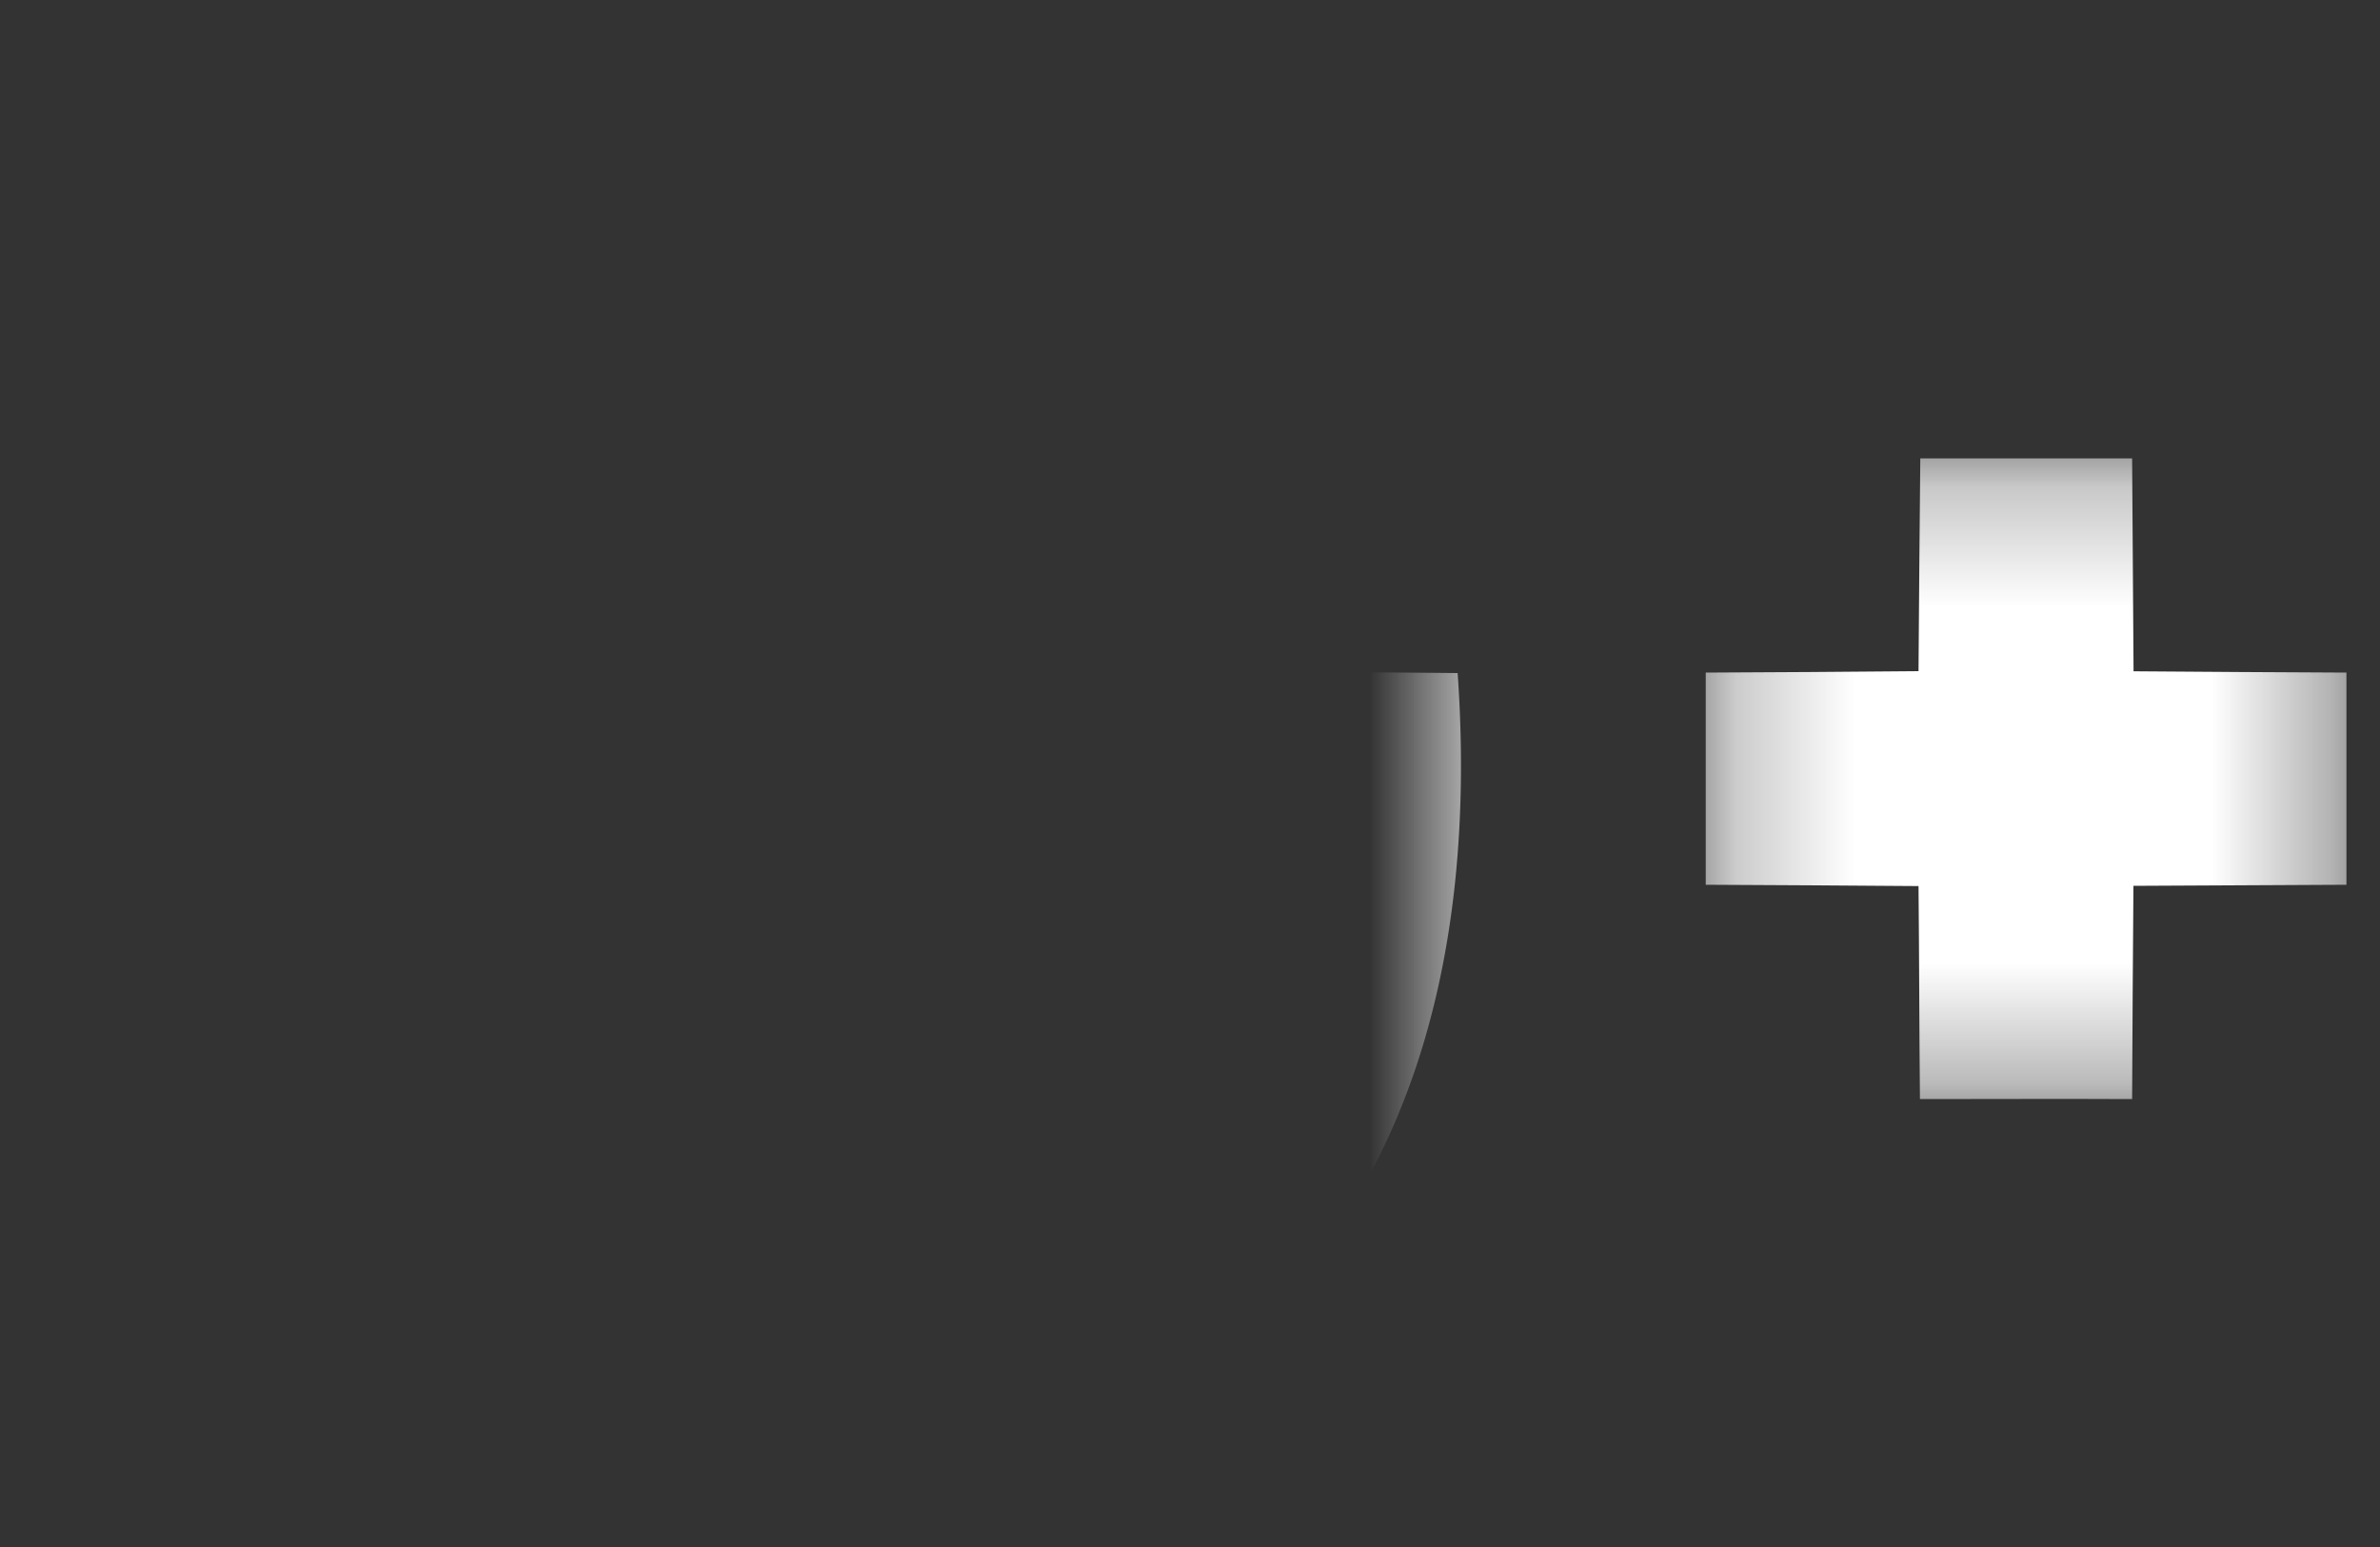<svg width="20" height="13" viewBox="0 0 20 13" xmlns="http://www.w3.org/2000/svg" xmlns:xlink="http://www.w3.org/1999/xlink"><rect x="0" y="0" width="20" height="13" fill="#333333" stroke="none"/><title>google_account_ico</title><defs><path id="a" d="M12.277 12.73H0V.197h19.718V12.73h-7.44V.2H0v12.53h12.277z"/><path id="c" d="M5.634.259v5.384H.251V.259h5.383z"/></defs><g fill="none" fill-rule="evenodd"><g transform="translate(0 .072)"><mask id="b" fill="#fff"><use xlink:href="#a"/></mask><path d="M.004 6.472C-.12 3.242 2.71.257 5.944.218c1.648-.14 3.251.499 4.499 1.543A28.517 28.517 0 0 1 8.855 3.4c-1.099-.667-2.42-1.176-3.703-.724-2.07.59-3.324 3.033-2.558 5.058.634 2.115 3.206 3.275 5.223 2.387C8.86 9.747 9.548 8.784 9.85 7.749c-1.196-.024-2.393-.009-3.589-.042-.003-.712-.006-1.42-.003-2.133 1.995-.002 3.993-.009 5.991.01.123 1.743-.134 3.61-1.268 5.01-1.552 1.997-4.42 2.584-6.754 1.8C1.751 11.58-.05 9.086.004 6.472" fill="#FFF" mask="url(#b)"/></g><g transform="translate(14.083 3.593)"><mask id="d" fill="#fff"><use xlink:href="#c"/></mask><path d="M2.054.259h1.78l.012 1.789c.595.005 1.193.008 1.789.011v1.783l-1.79.009c-.005.598-.008 1.193-.011 1.792-.595-.003-1.19 0-1.783 0-.006-.599-.006-1.194-.012-1.79-.595-.005-1.193-.008-1.788-.011V2.059c.595-.003 1.19-.006 1.788-.012.003-.594.01-1.193.015-1.788" fill="#FFF" mask="url(#d)"/></g></g></svg>